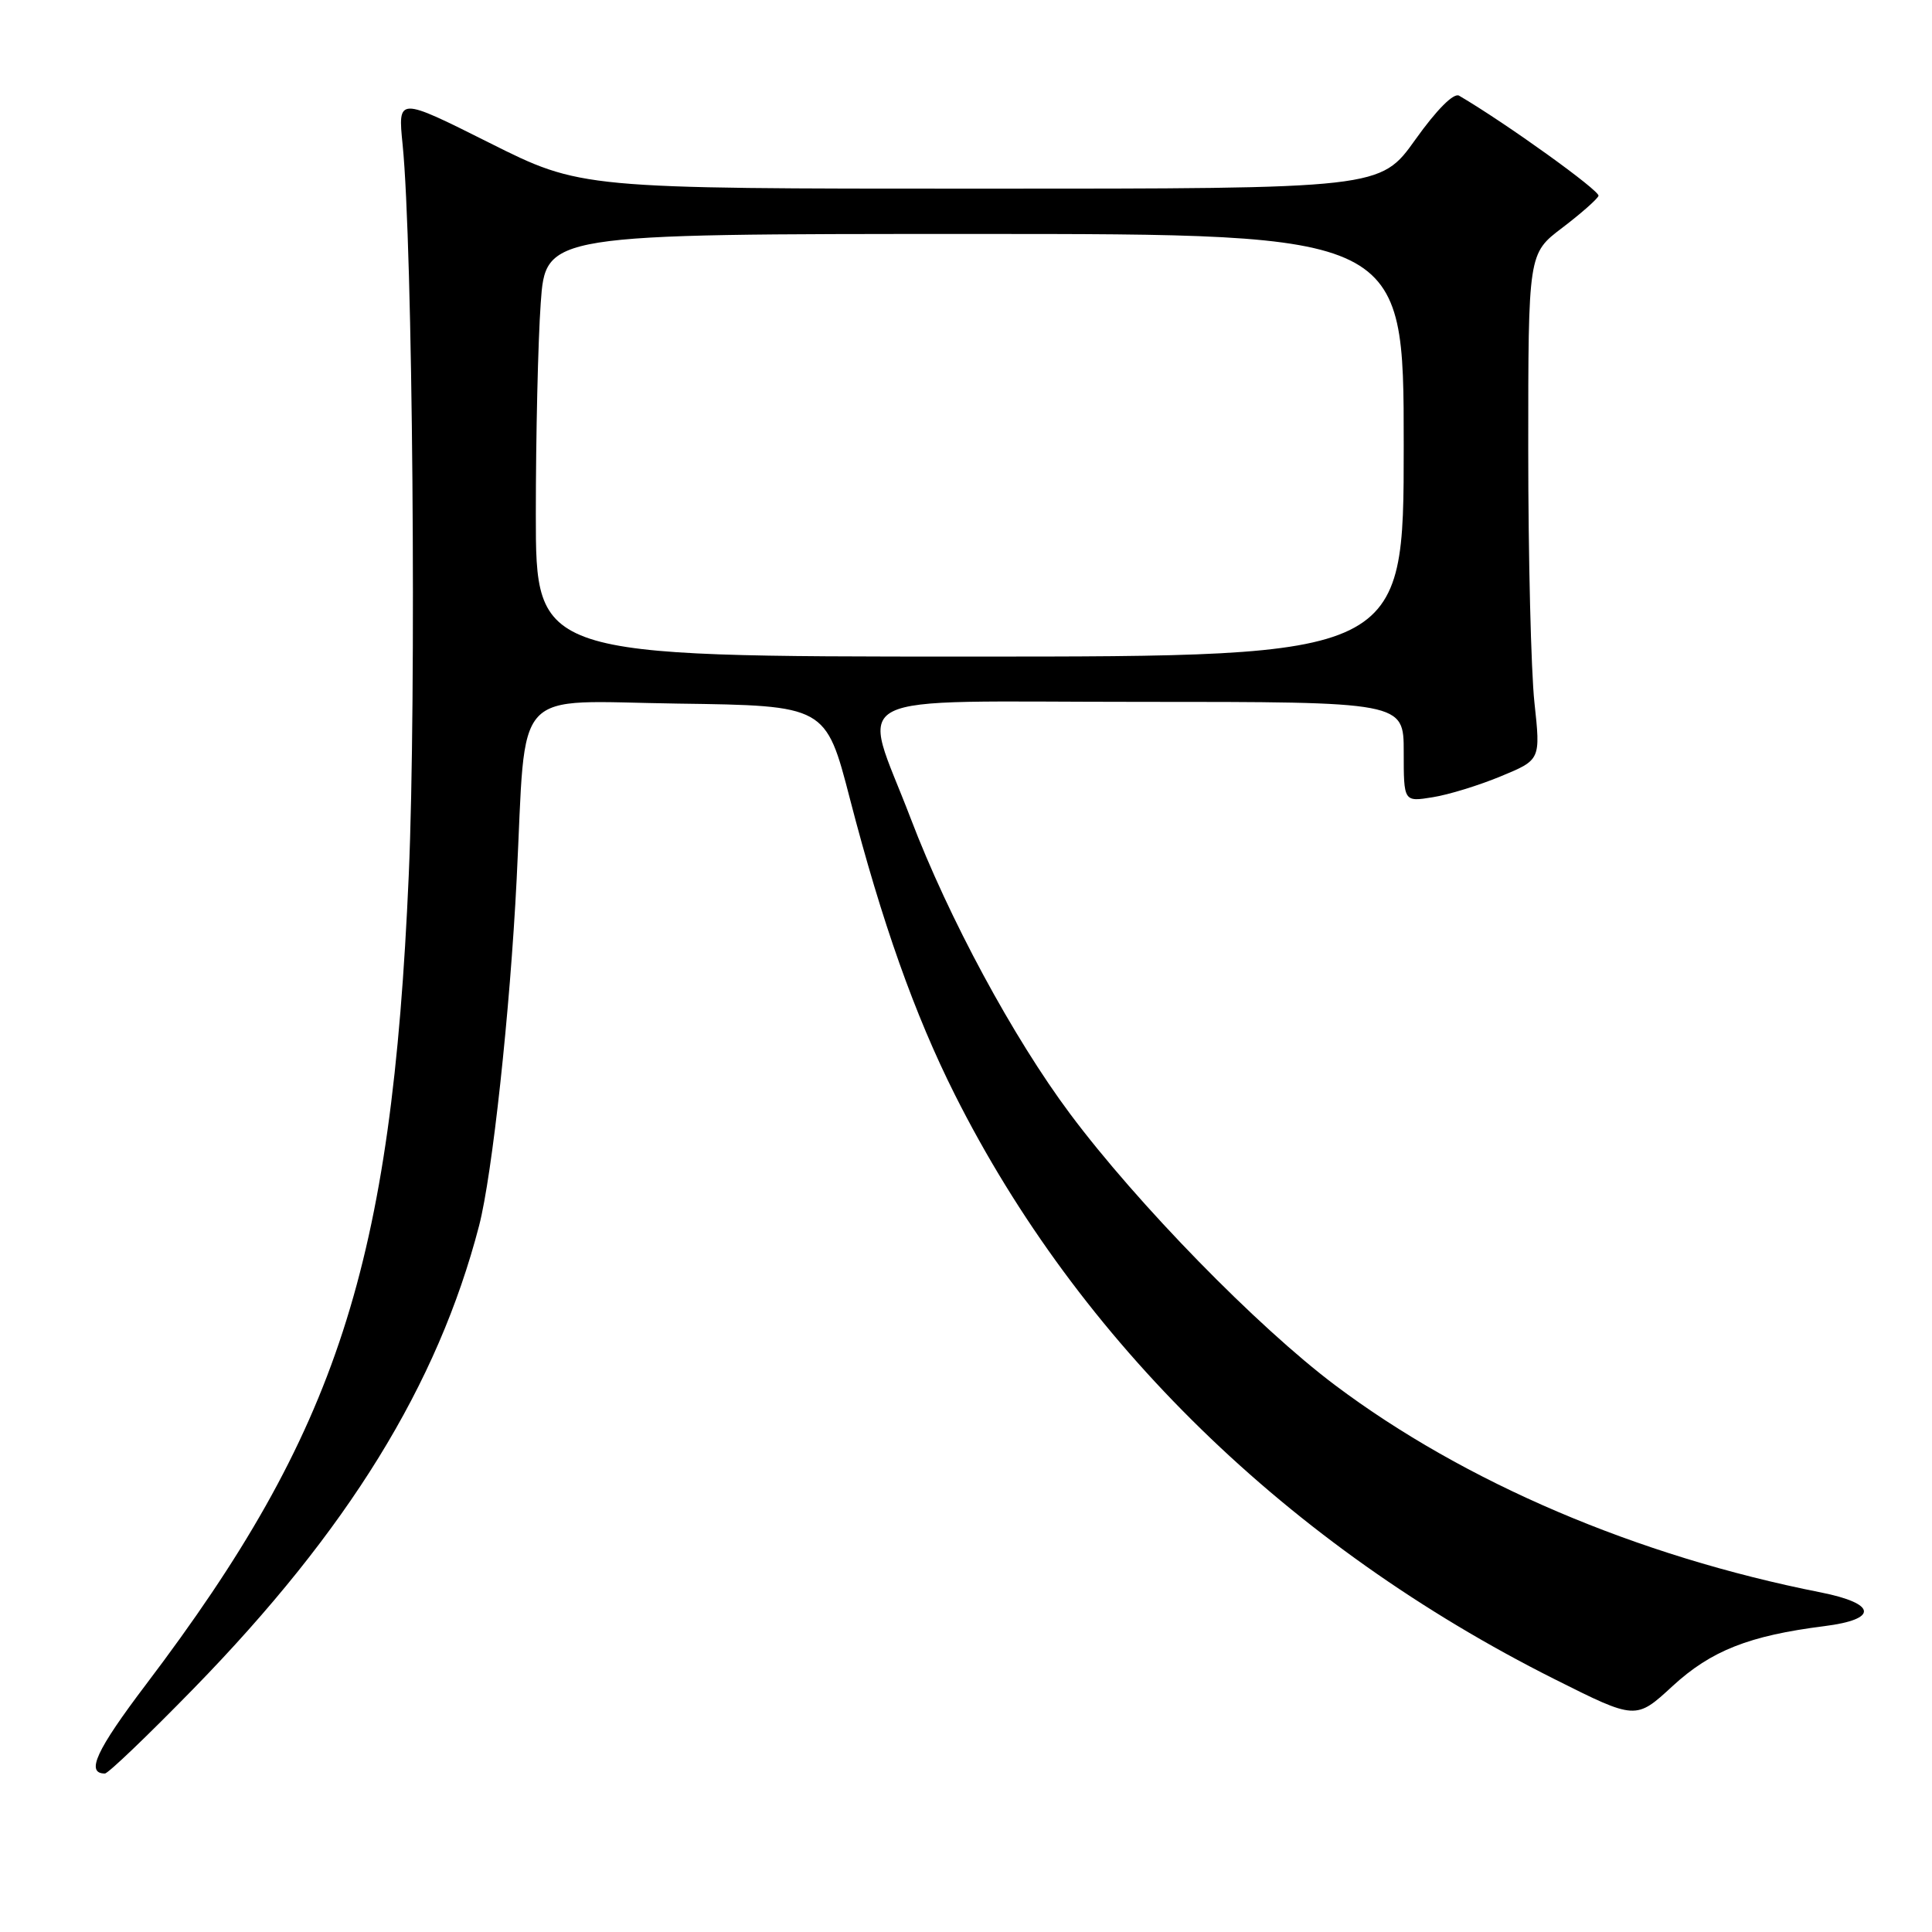 <?xml version="1.0" encoding="UTF-8" standalone="no"?>
<!DOCTYPE svg PUBLIC "-//W3C//DTD SVG 1.1//EN" "http://www.w3.org/Graphics/SVG/1.1/DTD/svg11.dtd" >
<svg xmlns="http://www.w3.org/2000/svg" xmlns:xlink="http://www.w3.org/1999/xlink" version="1.1" viewBox="0 0 256 256">
 <g >
 <path fill="currentColor"
d=" M 25.65 223.75 C 46.11 202.77 57.99 183.51 63.48 162.42 C 65.23 155.68 67.58 134.03 68.46 116.50 C 69.77 90.48 67.53 92.92 89.81 93.23 C 109.42 93.50 109.42 93.50 112.62 105.85 C 116.85 122.18 121.20 134.45 126.51 145.02 C 142.95 177.75 170.70 204.79 206.01 222.51 C 216.76 227.90 216.76 227.90 221.63 223.41 C 226.73 218.72 231.77 216.73 241.75 215.47 C 248.92 214.57 248.69 212.48 241.25 211.00 C 216.90 206.19 194.07 196.44 176.90 183.54 C 166.59 175.79 150.70 159.52 141.80 147.60 C 134.26 137.50 125.72 121.69 120.68 108.47 C 114.12 91.26 110.72 93.00 150.92 93.00 C 186.00 93.00 186.00 93.00 186.00 99.63 C 186.00 106.26 186.00 106.26 189.83 105.64 C 191.94 105.31 196.02 104.05 198.90 102.85 C 204.14 100.68 204.14 100.68 203.32 93.09 C 202.87 88.91 202.50 73.82 202.50 59.55 C 202.50 33.60 202.50 33.60 207.00 30.19 C 209.47 28.31 211.64 26.40 211.81 25.95 C 212.05 25.31 199.60 16.35 193.34 12.68 C 192.63 12.26 190.37 14.53 187.54 18.50 C 182.90 25.00 182.90 25.00 129.93 25.00 C 76.97 25.00 76.97 25.00 64.84 18.92 C 52.71 12.84 52.71 12.84 53.35 19.17 C 54.69 32.49 55.20 92.32 54.16 116.00 C 51.90 167.65 44.76 189.65 19.37 223.17 C 12.74 231.92 11.32 235.00 13.90 235.00 C 14.33 235.00 19.61 229.94 25.65 223.75 Z  M 71.00 68.15 C 71.00 57.79 71.29 45.19 71.65 40.15 C 72.30 31.00 72.30 31.00 129.15 31.00 C 186.00 31.00 186.00 31.00 186.00 59.00 C 186.00 87.00 186.00 87.00 128.50 87.00 C 71.00 87.00 71.00 87.00 71.00 68.15 Z "/>
</g>
</svg>